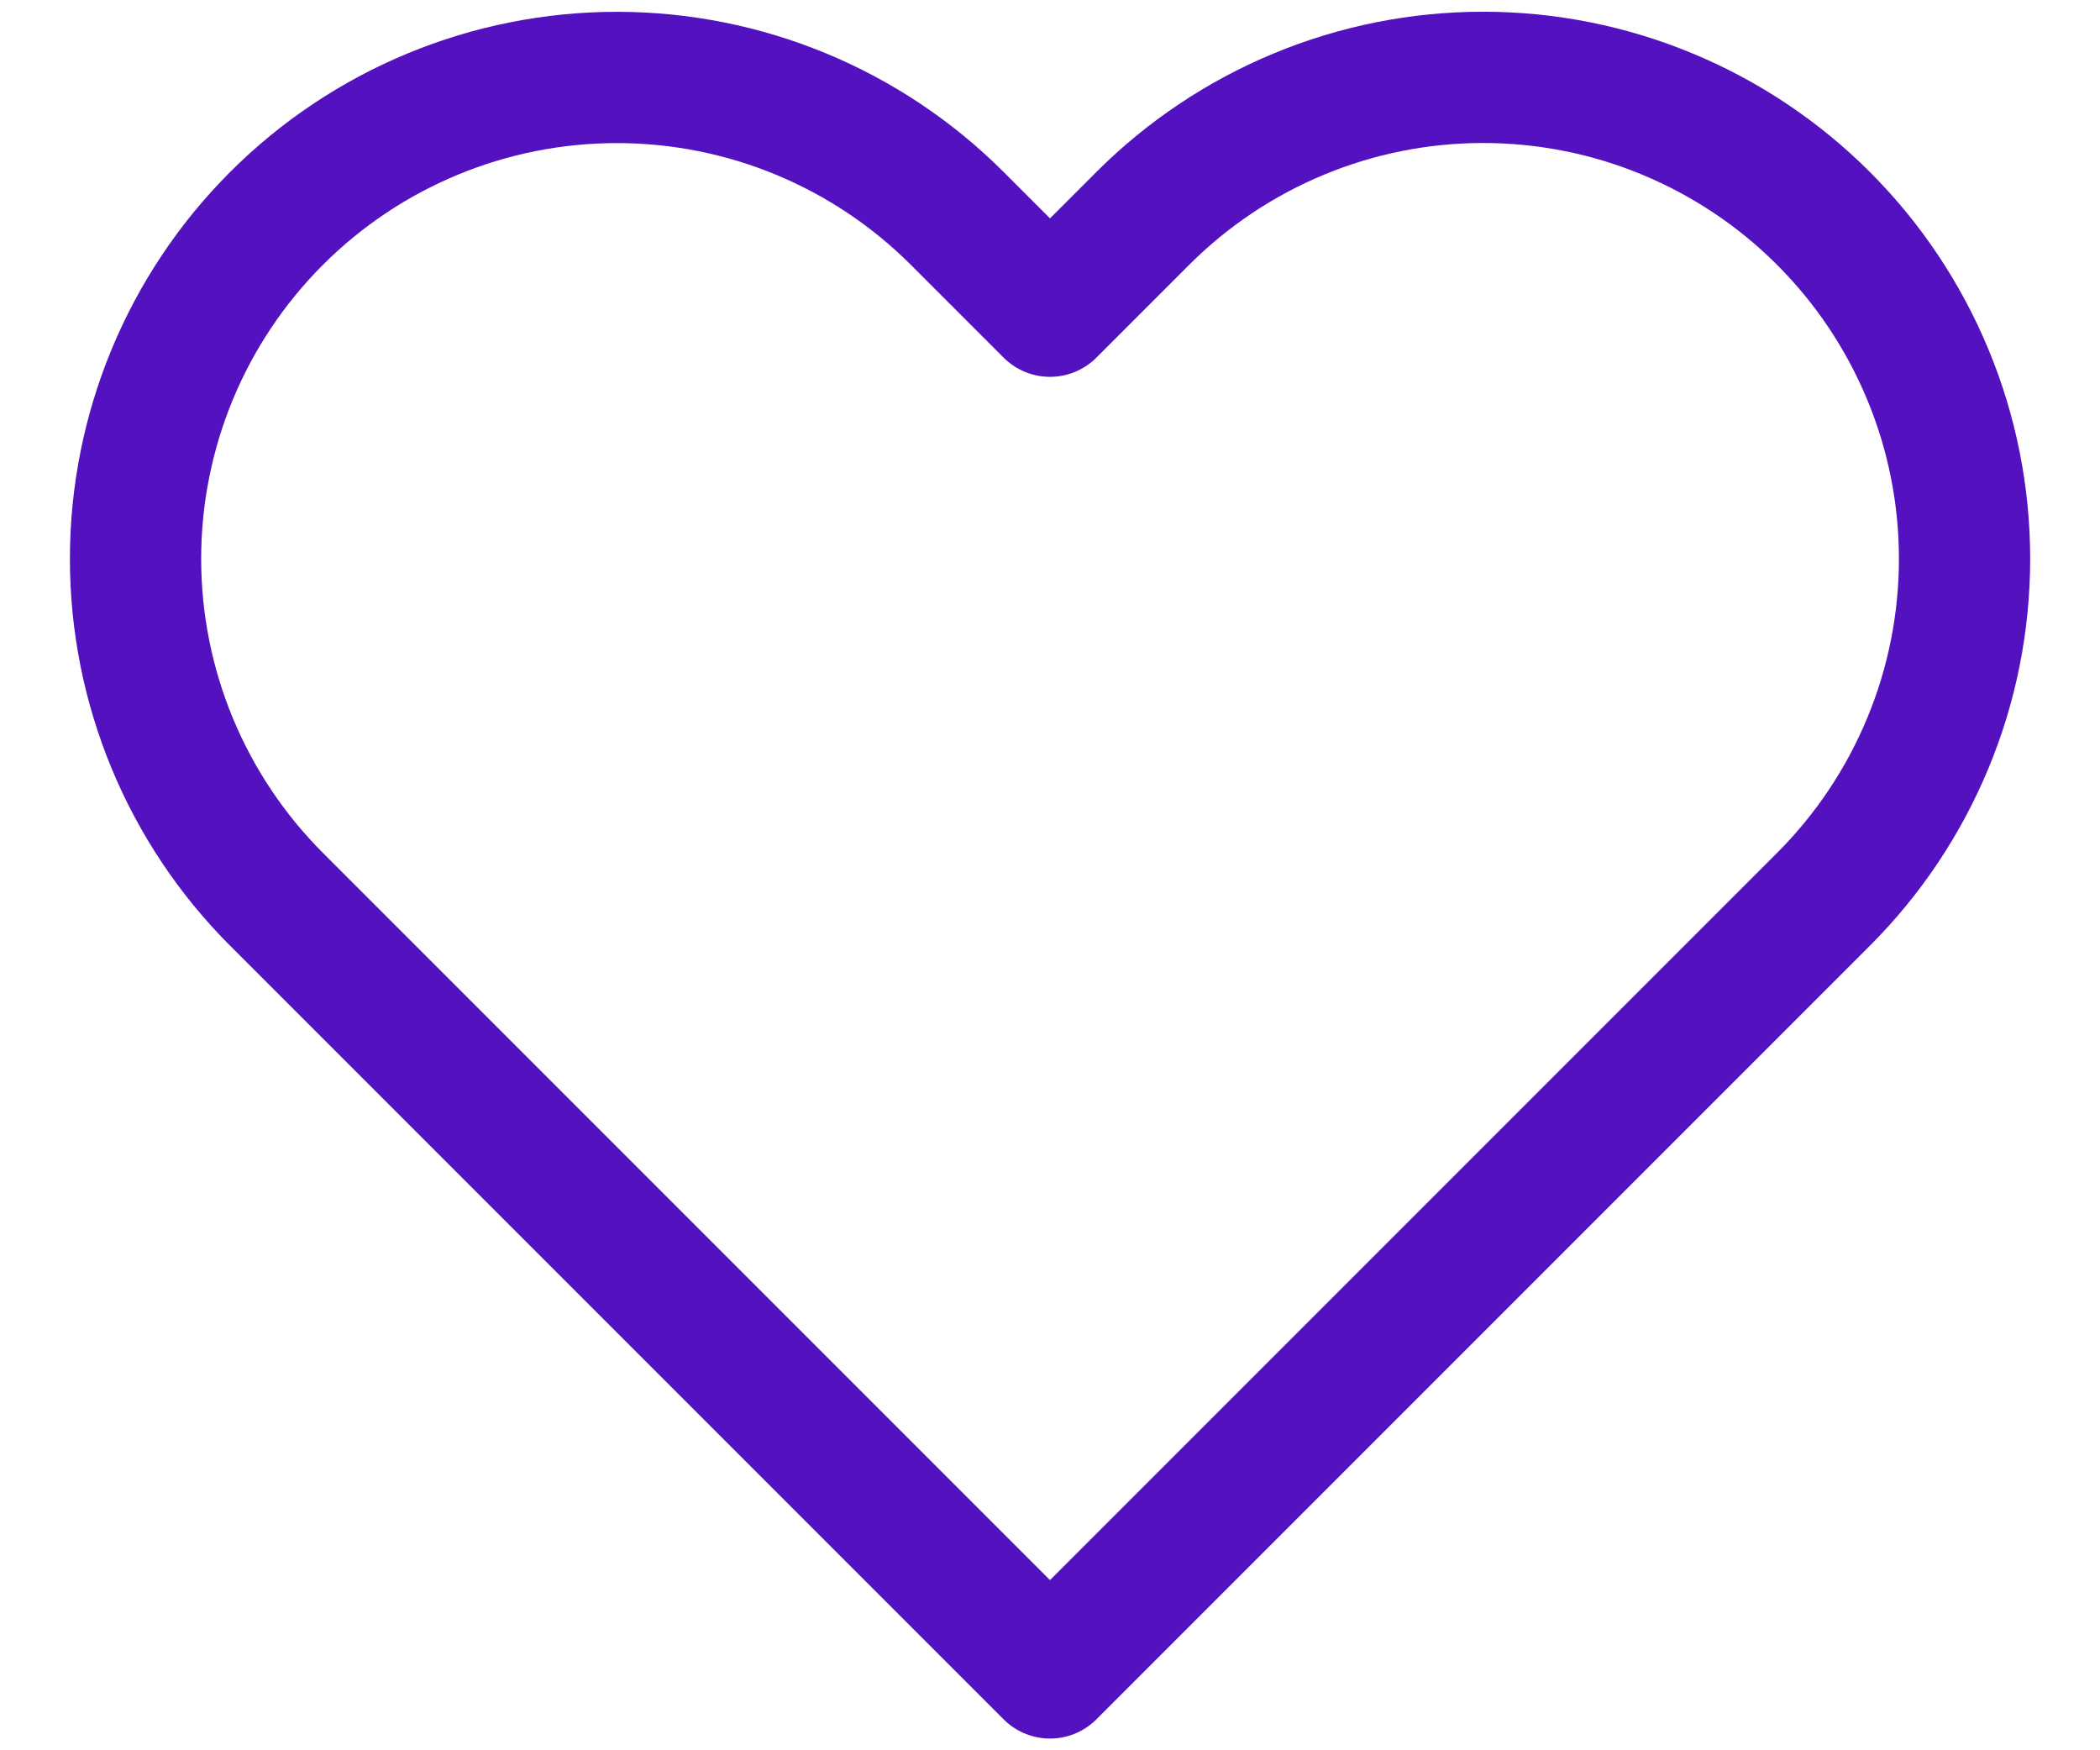 <svg width="24" height="20" viewBox="0 0 24 20" fill="none" xmlns="http://www.w3.org/2000/svg">
<path d="M20.84 2.496C20.329 1.985 19.723 1.58 19.055 1.303C18.388 1.026 17.673 0.884 16.95 0.884C16.228 0.884 15.512 1.026 14.845 1.303C14.177 1.58 13.571 1.985 13.06 2.496L12 3.556L10.94 2.496C9.908 1.464 8.509 0.885 7.05 0.885C5.591 0.885 4.192 1.464 3.16 2.496C2.128 3.528 1.549 4.927 1.549 6.386C1.549 7.845 2.128 9.244 3.16 10.276L4.22 11.336L12 19.116L19.78 11.336L20.84 10.276C21.351 9.765 21.756 9.159 22.033 8.491C22.31 7.824 22.452 7.108 22.452 6.386C22.452 5.663 22.31 4.948 22.033 4.281C21.756 3.613 21.351 3.007 20.84 2.496V2.496Z" stroke="#5311BF" stroke-width="1.5" stroke-linecap="round" stroke-linejoin="round"/>
</svg>
